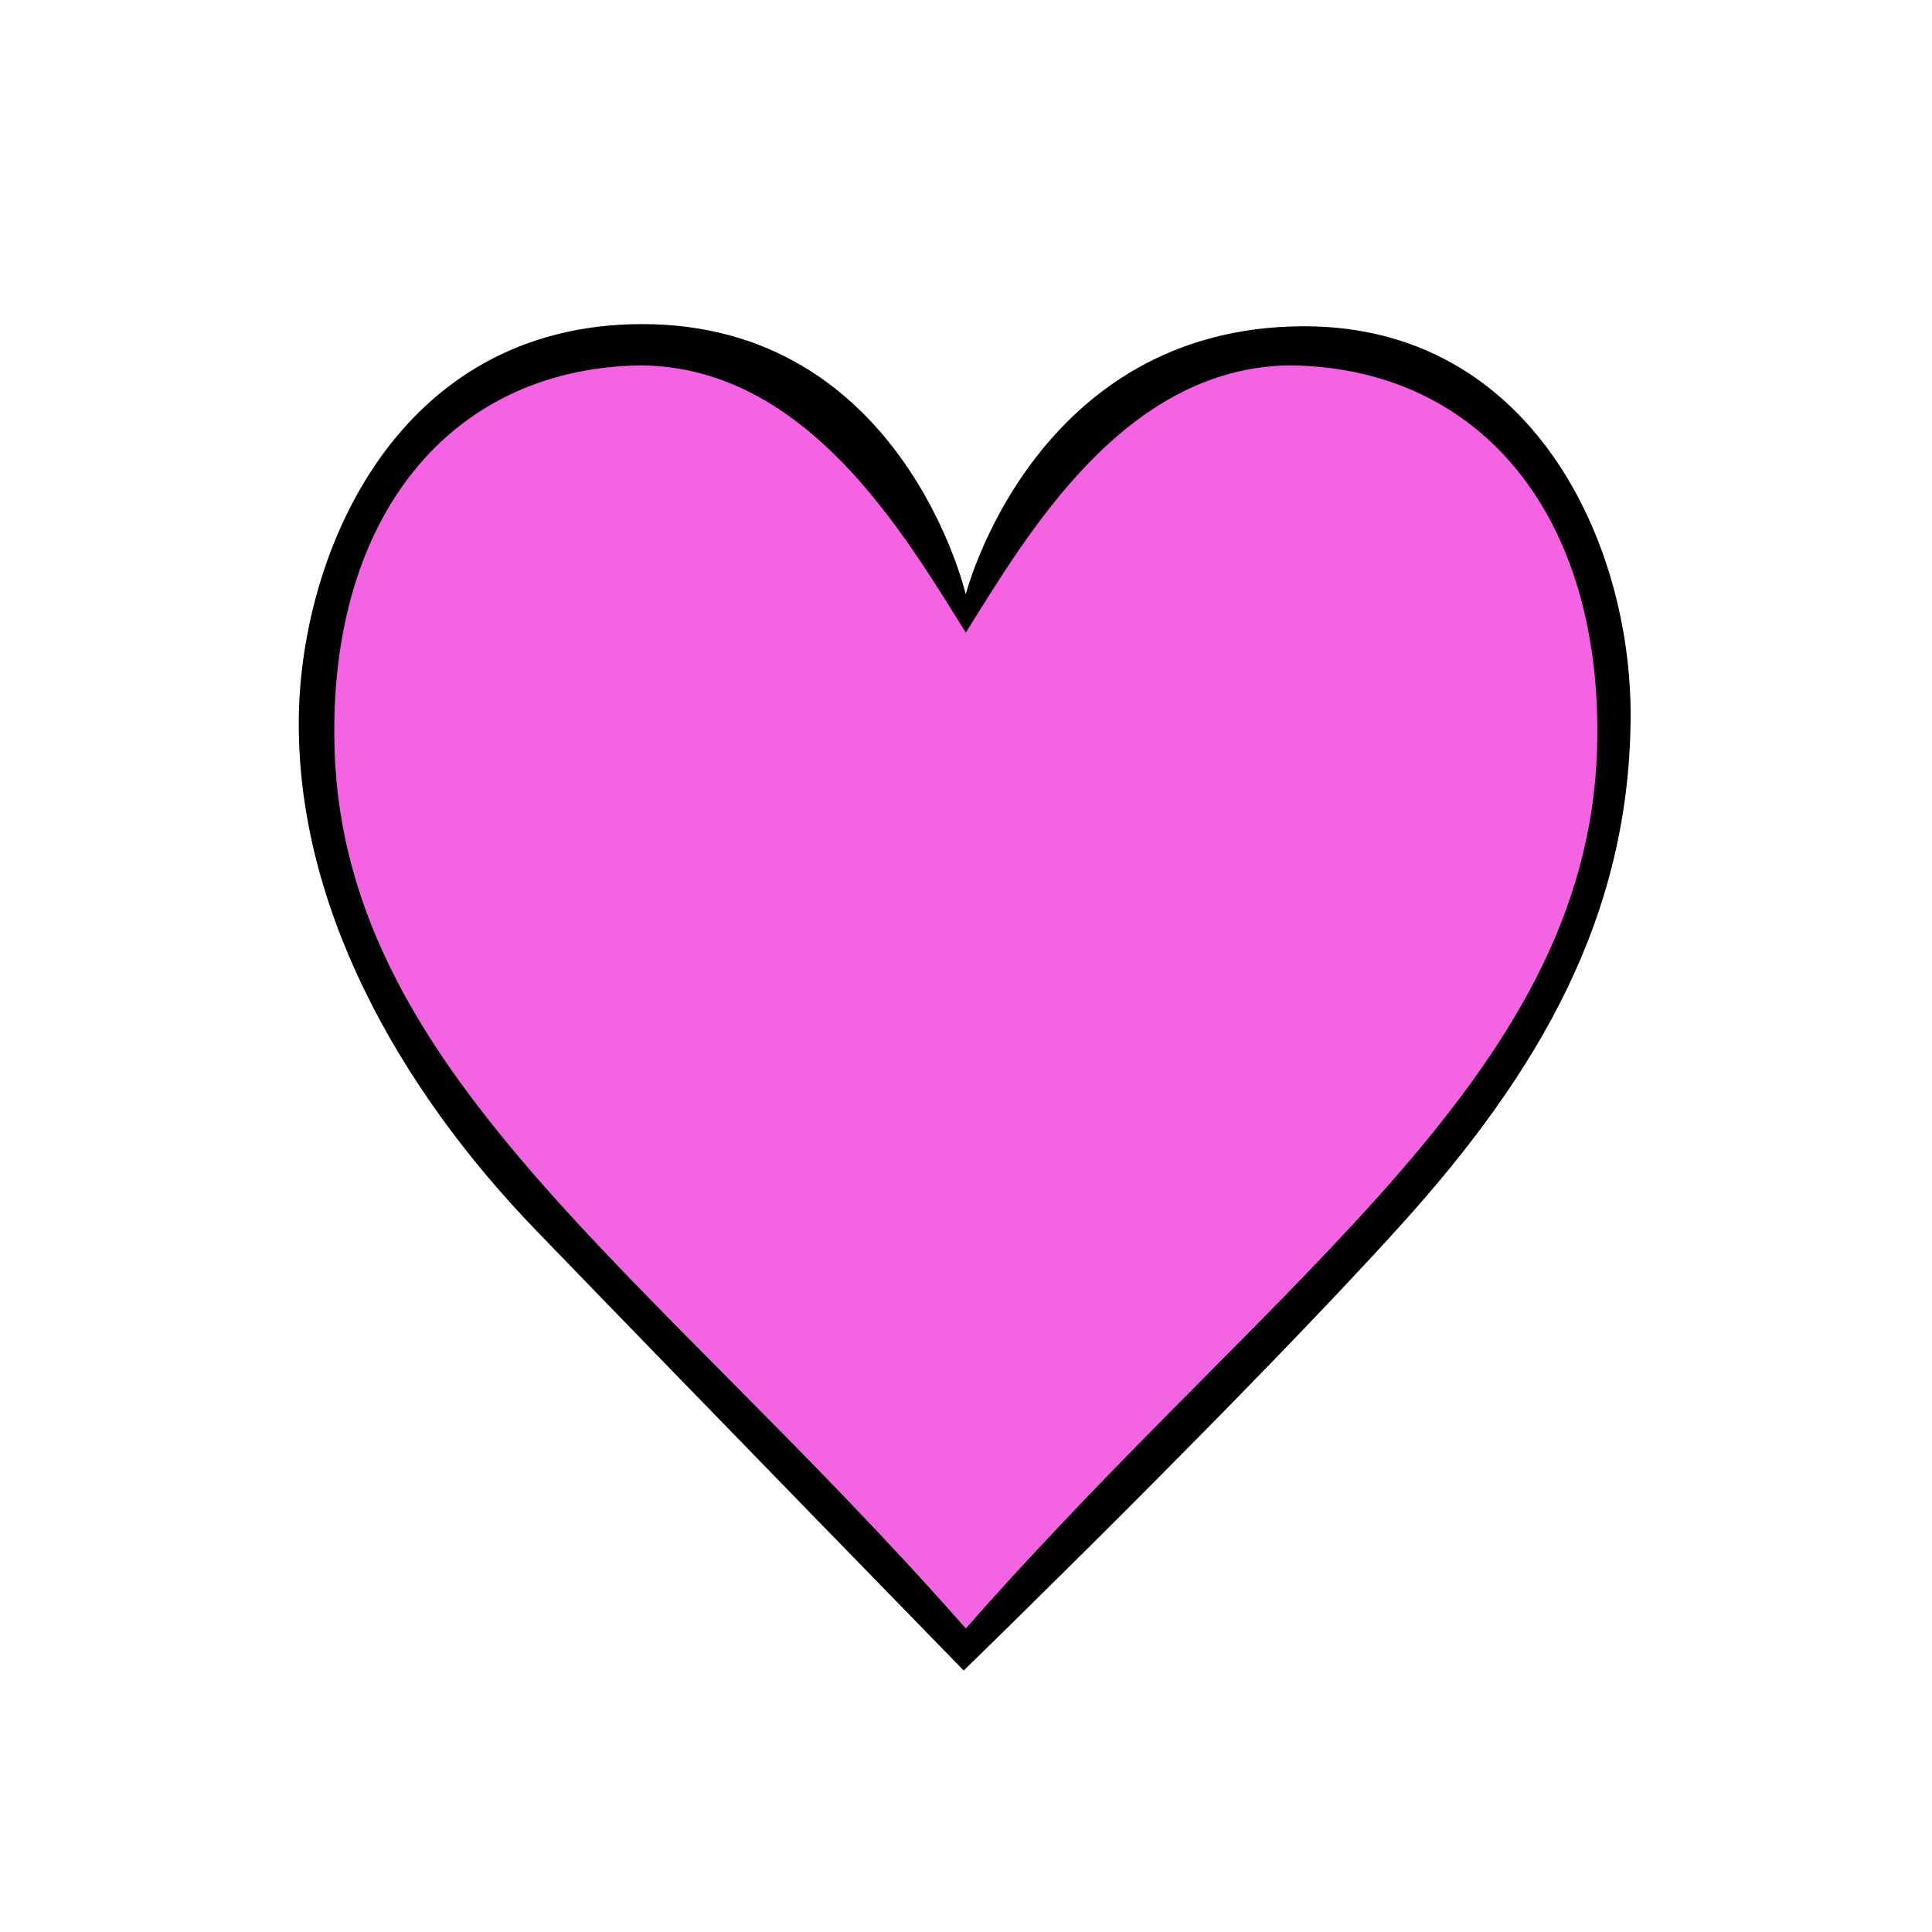 <?xml version="1.0" encoding="UTF-8" standalone="no"?>
<svg
   version="1.1"
   viewBox="0 0 50 50"
   id="svg2017"
   sodipodi:docname="loyalty.svg"
   inkscape:version="1.2.2 (732a01da63, 2022-12-09)"
   xml:space="preserve"
   xmlns:inkscape="http://www.inkscape.org/namespaces/inkscape"
   xmlns:sodipodi="http://sodipodi.sourceforge.net/DTD/sodipodi-0.dtd"
   xmlns="http://www.w3.org/2000/svg"
   xmlns:svg="http://www.w3.org/2000/svg"><sodipodi:namedview
     id="namedview2019"
     pagecolor="#ffffff"
     bordercolor="#000000"
     borderopacity="0.25"
     inkscape:showpageshadow="2"
     inkscape:pageopacity="0.0"
     inkscape:pagecheckerboard="0"
     inkscape:deskcolor="#d1d1d1"
     showgrid="false"
     inkscape:zoom="16"
     inkscape:cx="14.90625"
     inkscape:cy="27.625"
     inkscape:window-width="1920"
     inkscape:window-height="1009"
     inkscape:window-x="1912"
     inkscape:window-y="-4"
     inkscape:window-maximized="1"
     inkscape:current-layer="svg2017" /><defs
     id="defs1991"><filter
       id="a"
       x="-0.108"
       y="-0.108"
       width="1.216"
       height="1.216"
       color-interpolation-filters="sRGB"><feGaussianBlur
         stdDeviation="2.16"
         id="feGaussianBlur1988" /></filter><filter
       inkscape:collect="always"
       style="color-interpolation-filters:sRGB"
       id="filter37092"
       x="-0.109"
       y="-0.107"
       width="1.217"
       height="1.215"><feGaussianBlur
         inkscape:collect="always"
         stdDeviation="1.807"
         id="feGaussianBlur37094" /></filter></defs><path
     style="opacity:1;mix-blend-mode:normal;fill:#000000;fill-opacity:1;filter:url(#filter37092)"
     d="m 24.938,46 c 0,0 8.542,-8.301 13.125,-13.375 4.115,-4.555 6.834,-9.216 6.875,-15.191 C 44.974,12.163 41.962,5.671 35.125,5.688 c -8.087,0.02 -10.125,8.041 -10.125,8.041 0,0 -1.886,-8.141 -9.75,-8.106 C 7.968,5.654 5.082,12.422 5,17.375 4.908,22.961 7.911,28.452 12.125,32.812 16.769,37.619 24.938,46 24.938,46 Z"
     id="path35578"
     sodipodi:nodetypes="cssscsssc"
     transform="matrix(0.863,0,0,0.863,3.419,3.535)" /><path
     style="fill:#f464e2;fill-opacity:1;stroke-width:0.863"
     d="M 24.995,42.145 C 16.769,32.797 8.68,27.668 8.651,19.005 8.62,13.117 11.854,9.488 16.635,9.457 c 4.271,0.068 6.777,4.386 8.361,6.916 l 5.395,-0.134 4.809,9.562 -4.829,8.435 z"
     id="path24582-3"
     sodipodi:nodetypes="cccccccc" /><path
     style="opacity:1;fill:#f464e2;fill-opacity:1;stroke-width:0.863"
     d="m 24.995,42.145 c 8.226,-9.349 16.316,-14.477 16.344,-23.141 0.032,-5.888 -3.203,-9.517 -7.983,-9.548 -4.271,0.068 -6.777,4.386 -8.361,6.916 l -2.7e-5,25.772 z"
     id="path24582"
     sodipodi:nodetypes="cccccc" /></svg>
